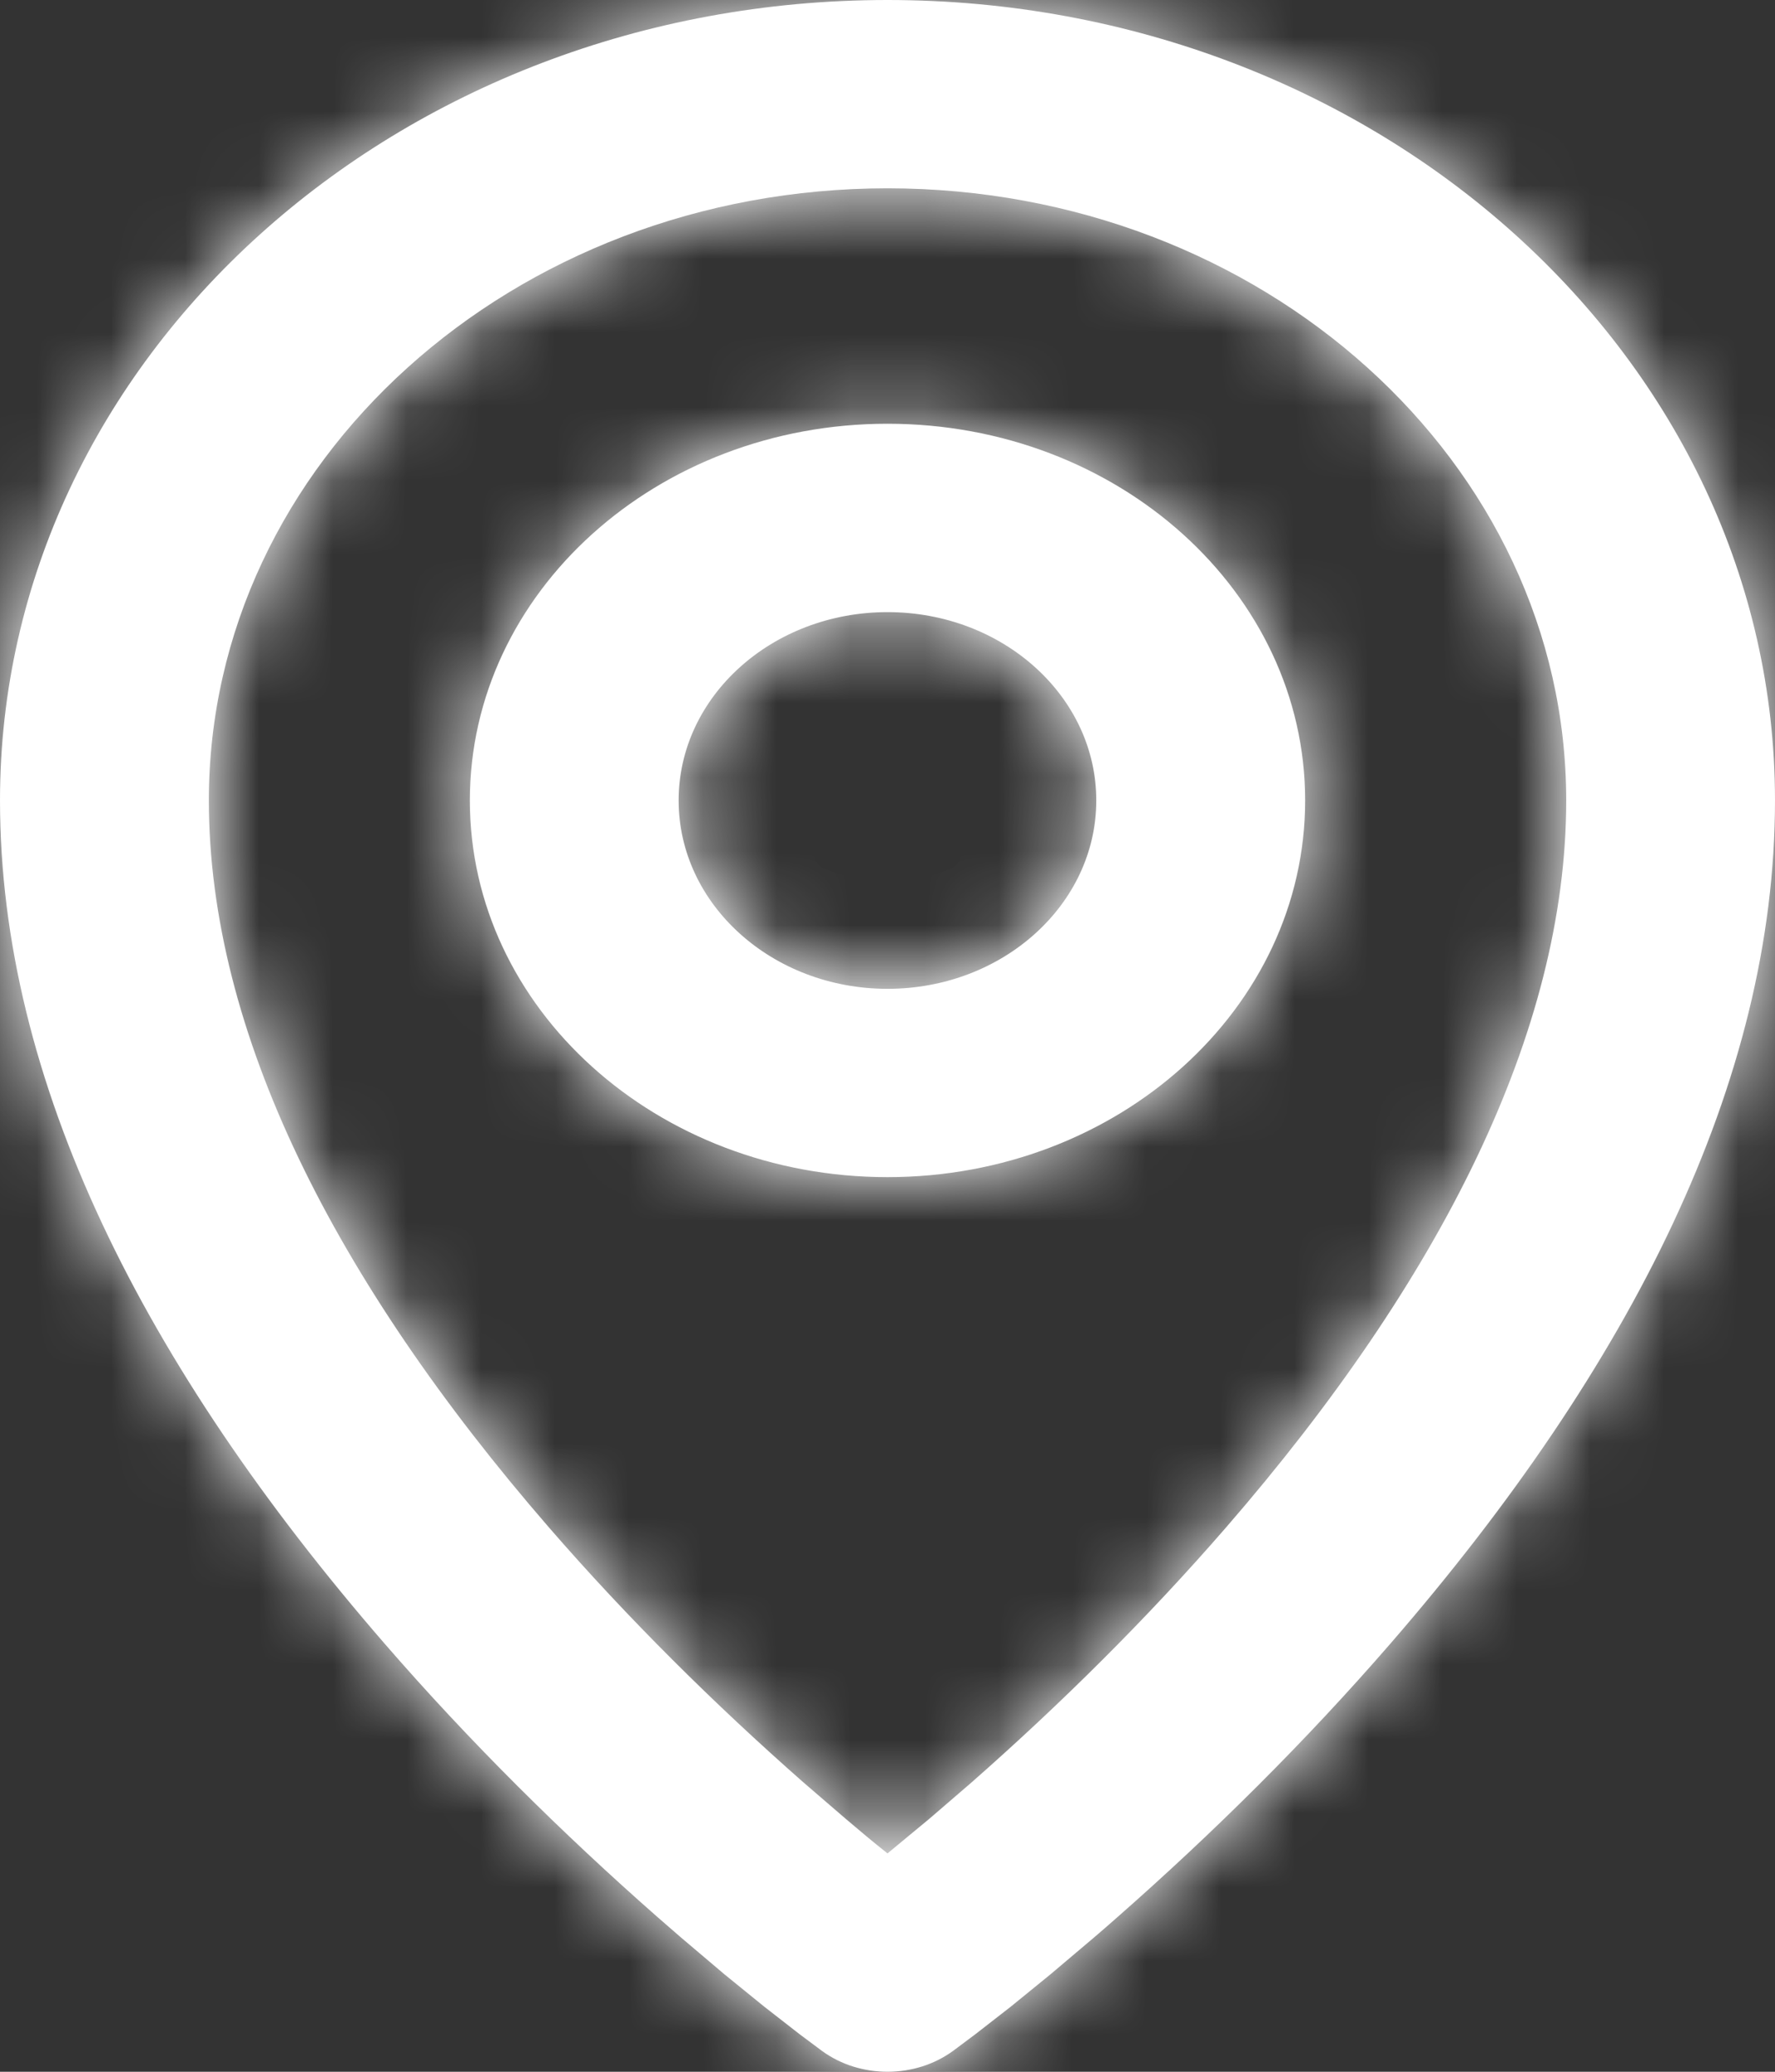 <svg width="24" height="28" viewBox="0 0 24 28" fill="none" xmlns="http://www.w3.org/2000/svg">
<rect x="0" y="0" width="24" height="28" fill="#333333" stroke="none"/>
<mask id="path-1-inside-1_2_72" fill="white">
<path d="M12 0C18.627 0 24 4.843 24 10.818C24 14.618 22.055 18.46 18.803 22.21C17.649 23.541 16.394 24.781 15.108 25.911C15.002 26.005 14.898 26.095 14.795 26.183L14.205 26.682L13.667 27.12L13.186 27.494L12.892 27.714C12.376 28.093 11.637 28.096 11.118 27.721L10.811 27.492L10.332 27.119L9.794 26.682L9.205 26.183L8.892 25.911C7.606 24.781 6.351 23.541 5.197 22.21C1.945 18.46 0 14.618 0 10.818C0 4.843 5.373 0 12 0ZM12 2.545C6.932 2.545 2.824 6.249 2.824 10.818C2.824 13.944 4.522 17.299 7.421 20.642C8.492 21.876 9.663 23.034 10.863 24.089L11.432 24.579C11.619 24.738 11.807 24.896 12 25.049L12.568 24.579L13.137 24.089C14.337 23.034 15.508 21.876 16.579 20.642C19.478 17.299 21.177 13.944 21.177 10.818C21.177 6.249 17.068 2.545 12 2.545ZM12 5.727C15.119 5.727 17.647 8.007 17.647 10.818C17.647 13.63 15.119 15.909 12 15.909C8.881 15.909 6.353 13.63 6.353 10.818C6.353 8.007 8.881 5.727 12 5.727ZM12 8.273C10.441 8.273 9.176 9.412 9.176 10.818C9.176 12.224 10.441 13.364 12 13.364C13.559 13.364 14.823 12.224 14.823 10.818C14.823 9.412 13.559 8.273 12 8.273Z"/>
</mask>
<path d="M12 0C18.627 0 24 4.843 24 10.818C24 14.618 22.055 18.46 18.803 22.21C17.649 23.541 16.394 24.781 15.108 25.911C15.002 26.005 14.898 26.095 14.795 26.183L14.205 26.682L13.667 27.12L13.186 27.494L12.892 27.714C12.376 28.093 11.637 28.096 11.118 27.721L10.811 27.492L10.332 27.119L9.794 26.682L9.205 26.183L8.892 25.911C7.606 24.781 6.351 23.541 5.197 22.21C1.945 18.46 0 14.618 0 10.818C0 4.843 5.373 0 12 0ZM12 2.545C6.932 2.545 2.824 6.249 2.824 10.818C2.824 13.944 4.522 17.299 7.421 20.642C8.492 21.876 9.663 23.034 10.863 24.089L11.432 24.579C11.619 24.738 11.807 24.896 12 25.049L12.568 24.579L13.137 24.089C14.337 23.034 15.508 21.876 16.579 20.642C19.478 17.299 21.177 13.944 21.177 10.818C21.177 6.249 17.068 2.545 12 2.545ZM12 5.727C15.119 5.727 17.647 8.007 17.647 10.818C17.647 13.63 15.119 15.909 12 15.909C8.881 15.909 6.353 13.63 6.353 10.818C6.353 8.007 8.881 5.727 12 5.727ZM12 8.273C10.441 8.273 9.176 9.412 9.176 10.818C9.176 12.224 10.441 13.364 12 13.364C13.559 13.364 14.823 12.224 14.823 10.818C14.823 9.412 13.559 8.273 12 8.273Z" fill="white"/>
<path d="M18.803 22.21L15.781 19.589L18.803 22.21ZM15.108 25.911L17.748 28.916V28.916L15.108 25.911ZM14.795 26.183L17.378 29.238L17.393 29.225L17.407 29.213L14.795 26.183ZM14.205 26.682L16.728 29.787L16.758 29.762L16.788 29.737L14.205 26.682ZM13.667 27.12L16.124 30.276L16.157 30.251L16.189 30.224L13.667 27.12ZM13.186 27.494L15.579 30.699L15.611 30.675L15.643 30.651L13.186 27.494ZM12.892 27.714L15.26 30.937L15.273 30.928L15.286 30.919L12.892 27.714ZM11.118 27.721L8.726 30.927L8.752 30.946L8.778 30.965L11.118 27.721ZM10.811 27.492L8.353 30.648L8.386 30.673L8.419 30.698L10.811 27.492ZM10.332 27.119L7.809 30.223L7.842 30.249L7.874 30.275L10.332 27.119ZM9.794 26.682L7.212 29.736L7.241 29.762L7.272 29.786L9.794 26.682ZM9.205 26.183L6.578 29.2L6.6 29.219L6.622 29.238L9.205 26.183ZM8.892 25.911L6.252 28.916L6.259 28.922L6.266 28.928L8.892 25.911ZM5.197 22.21L8.219 19.589L5.197 22.21ZM7.421 20.642L10.443 18.021L7.421 20.642ZM10.863 24.089L8.223 27.093L8.237 27.106L8.251 27.118L10.863 24.089ZM11.432 24.579L8.819 27.608L8.834 27.621L8.849 27.633L11.432 24.579ZM12 25.049L9.524 28.19L12.059 30.188L14.548 28.132L12 25.049ZM12.568 24.579L15.116 27.663L15.149 27.636L15.181 27.608L12.568 24.579ZM13.137 24.089L15.749 27.118L15.763 27.106L15.777 27.093L13.137 24.089ZM16.579 20.642L13.557 18.021L16.579 20.642ZM12 4C16.819 4 20 7.433 20 10.818H28C28 2.254 20.436 -4 12 -4V4ZM20 10.818C20 13.244 18.738 16.18 15.781 19.589L21.825 24.831C25.372 20.741 28 15.992 28 10.818H20ZM15.781 19.589C14.759 20.767 13.634 21.881 12.467 22.907L17.748 28.916C19.153 27.682 20.538 26.314 21.825 24.831L15.781 19.589ZM12.467 22.907C12.371 22.991 12.276 23.074 12.184 23.154L17.407 29.213C17.519 29.116 17.633 29.017 17.748 28.916L12.467 22.907ZM12.213 23.129L11.623 23.628L16.788 29.737L17.378 29.238L12.213 23.129ZM11.683 23.578L11.144 24.015L16.189 30.224L16.728 29.787L11.683 23.578ZM11.209 23.964L10.728 24.338L15.643 30.651L16.124 30.276L11.209 23.964ZM10.792 24.29L10.498 24.509L15.286 30.919L15.579 30.699L10.792 24.29ZM10.524 24.49C11.408 23.84 12.571 23.837 13.458 24.477L8.778 30.965C10.704 32.354 13.344 32.345 15.26 30.937L10.524 24.49ZM13.51 24.515L13.203 24.286L8.419 30.698L8.726 30.927L13.51 24.515ZM13.268 24.336L12.79 23.963L7.874 30.275L8.353 30.648L13.268 24.336ZM12.855 24.015L12.317 23.578L7.272 29.786L7.809 30.223L12.855 24.015ZM12.377 23.628L11.787 23.129L6.622 29.238L7.212 29.736L12.377 23.628ZM11.831 23.166L11.518 22.894L6.266 28.928L6.578 29.2L11.831 23.166ZM11.533 22.907C10.366 21.881 9.241 20.767 8.219 19.589L2.175 24.831C3.462 26.314 4.847 27.682 6.252 28.916L11.533 22.907ZM8.219 19.589C5.262 16.18 4 13.244 4 10.818H-4C-4 15.992 -1.372 20.741 2.175 24.831L8.219 19.589ZM4 10.818C4 7.433 7.181 4 12 4V-4C3.564 -4 -4 2.254 -4 10.818H4ZM12 -1.455C5.123 -1.455 -1.176 3.66 -1.176 10.818H6.824C6.824 8.838 8.741 6.545 12 6.545V-1.455ZM-1.176 10.818C-1.176 15.35 1.238 19.617 4.4 23.263L10.443 18.021C7.806 14.98 6.824 12.538 6.824 10.818H-1.176ZM4.4 23.263C5.603 24.65 6.904 25.935 8.223 27.093L13.504 21.084C12.422 20.133 11.381 19.103 10.443 18.021L4.4 23.263ZM8.251 27.118L8.819 27.608L14.044 21.55L13.476 21.06L8.251 27.118ZM14.548 28.132L15.116 27.663L10.021 21.495L9.452 21.965L14.548 28.132ZM15.181 27.608L15.749 27.118L10.524 21.06L9.956 21.55L15.181 27.608ZM15.777 27.093C17.096 25.935 18.397 24.65 19.601 23.263L13.557 18.021C12.619 19.103 11.578 20.133 10.496 21.084L15.777 27.093ZM19.601 23.263C22.762 19.617 25.177 15.35 25.177 10.818H17.177C17.177 12.538 16.194 14.98 13.557 18.021L19.601 23.263ZM25.177 10.818C25.177 3.66 18.877 -1.455 12 -1.455V6.545C15.259 6.545 17.177 8.838 17.177 10.818H25.177ZM12 9.727C12.585 9.727 13.038 9.94 13.315 10.189C13.584 10.432 13.647 10.66 13.647 10.818H21.647C21.647 5.417 16.928 1.727 12 1.727V9.727ZM13.647 10.818C13.647 10.976 13.584 11.204 13.315 11.447C13.038 11.696 12.585 11.909 12 11.909V19.909C16.928 19.909 21.647 16.219 21.647 10.818H13.647ZM12 11.909C11.415 11.909 10.962 11.696 10.685 11.447C10.416 11.204 10.353 10.976 10.353 10.818H2.353C2.353 16.219 7.072 19.909 12 19.909V11.909ZM10.353 10.818C10.353 10.66 10.416 10.432 10.685 10.189C10.962 9.94 11.415 9.727 12 9.727V1.727C7.072 1.727 2.353 5.417 2.353 10.818H10.353ZM12 4.273C8.632 4.273 5.176 6.823 5.176 10.818H13.177C13.177 11.363 12.923 11.772 12.682 11.989C12.447 12.201 12.195 12.273 12 12.273V4.273ZM5.176 10.818C5.176 14.813 8.632 17.364 12 17.364V9.364C12.195 9.364 12.447 9.436 12.682 9.647C12.923 9.865 13.177 10.274 13.177 10.818H5.176ZM12 17.364C15.368 17.364 18.823 14.813 18.823 10.818H10.823C10.823 10.274 11.077 9.865 11.318 9.647C11.553 9.436 11.805 9.364 12 9.364V17.364ZM18.823 10.818C18.823 6.823 15.368 4.273 12 4.273V12.273C11.805 12.273 11.553 12.201 11.318 11.989C11.077 11.772 10.823 11.363 10.823 10.818H18.823ZM8.849 27.633C9.027 27.784 9.267 27.988 9.524 28.19L14.476 21.907C14.346 21.805 14.211 21.691 14.015 21.525L8.849 27.633Z" fill="white" mask="url(#path-1-inside-1_2_72)"/>
</svg>
